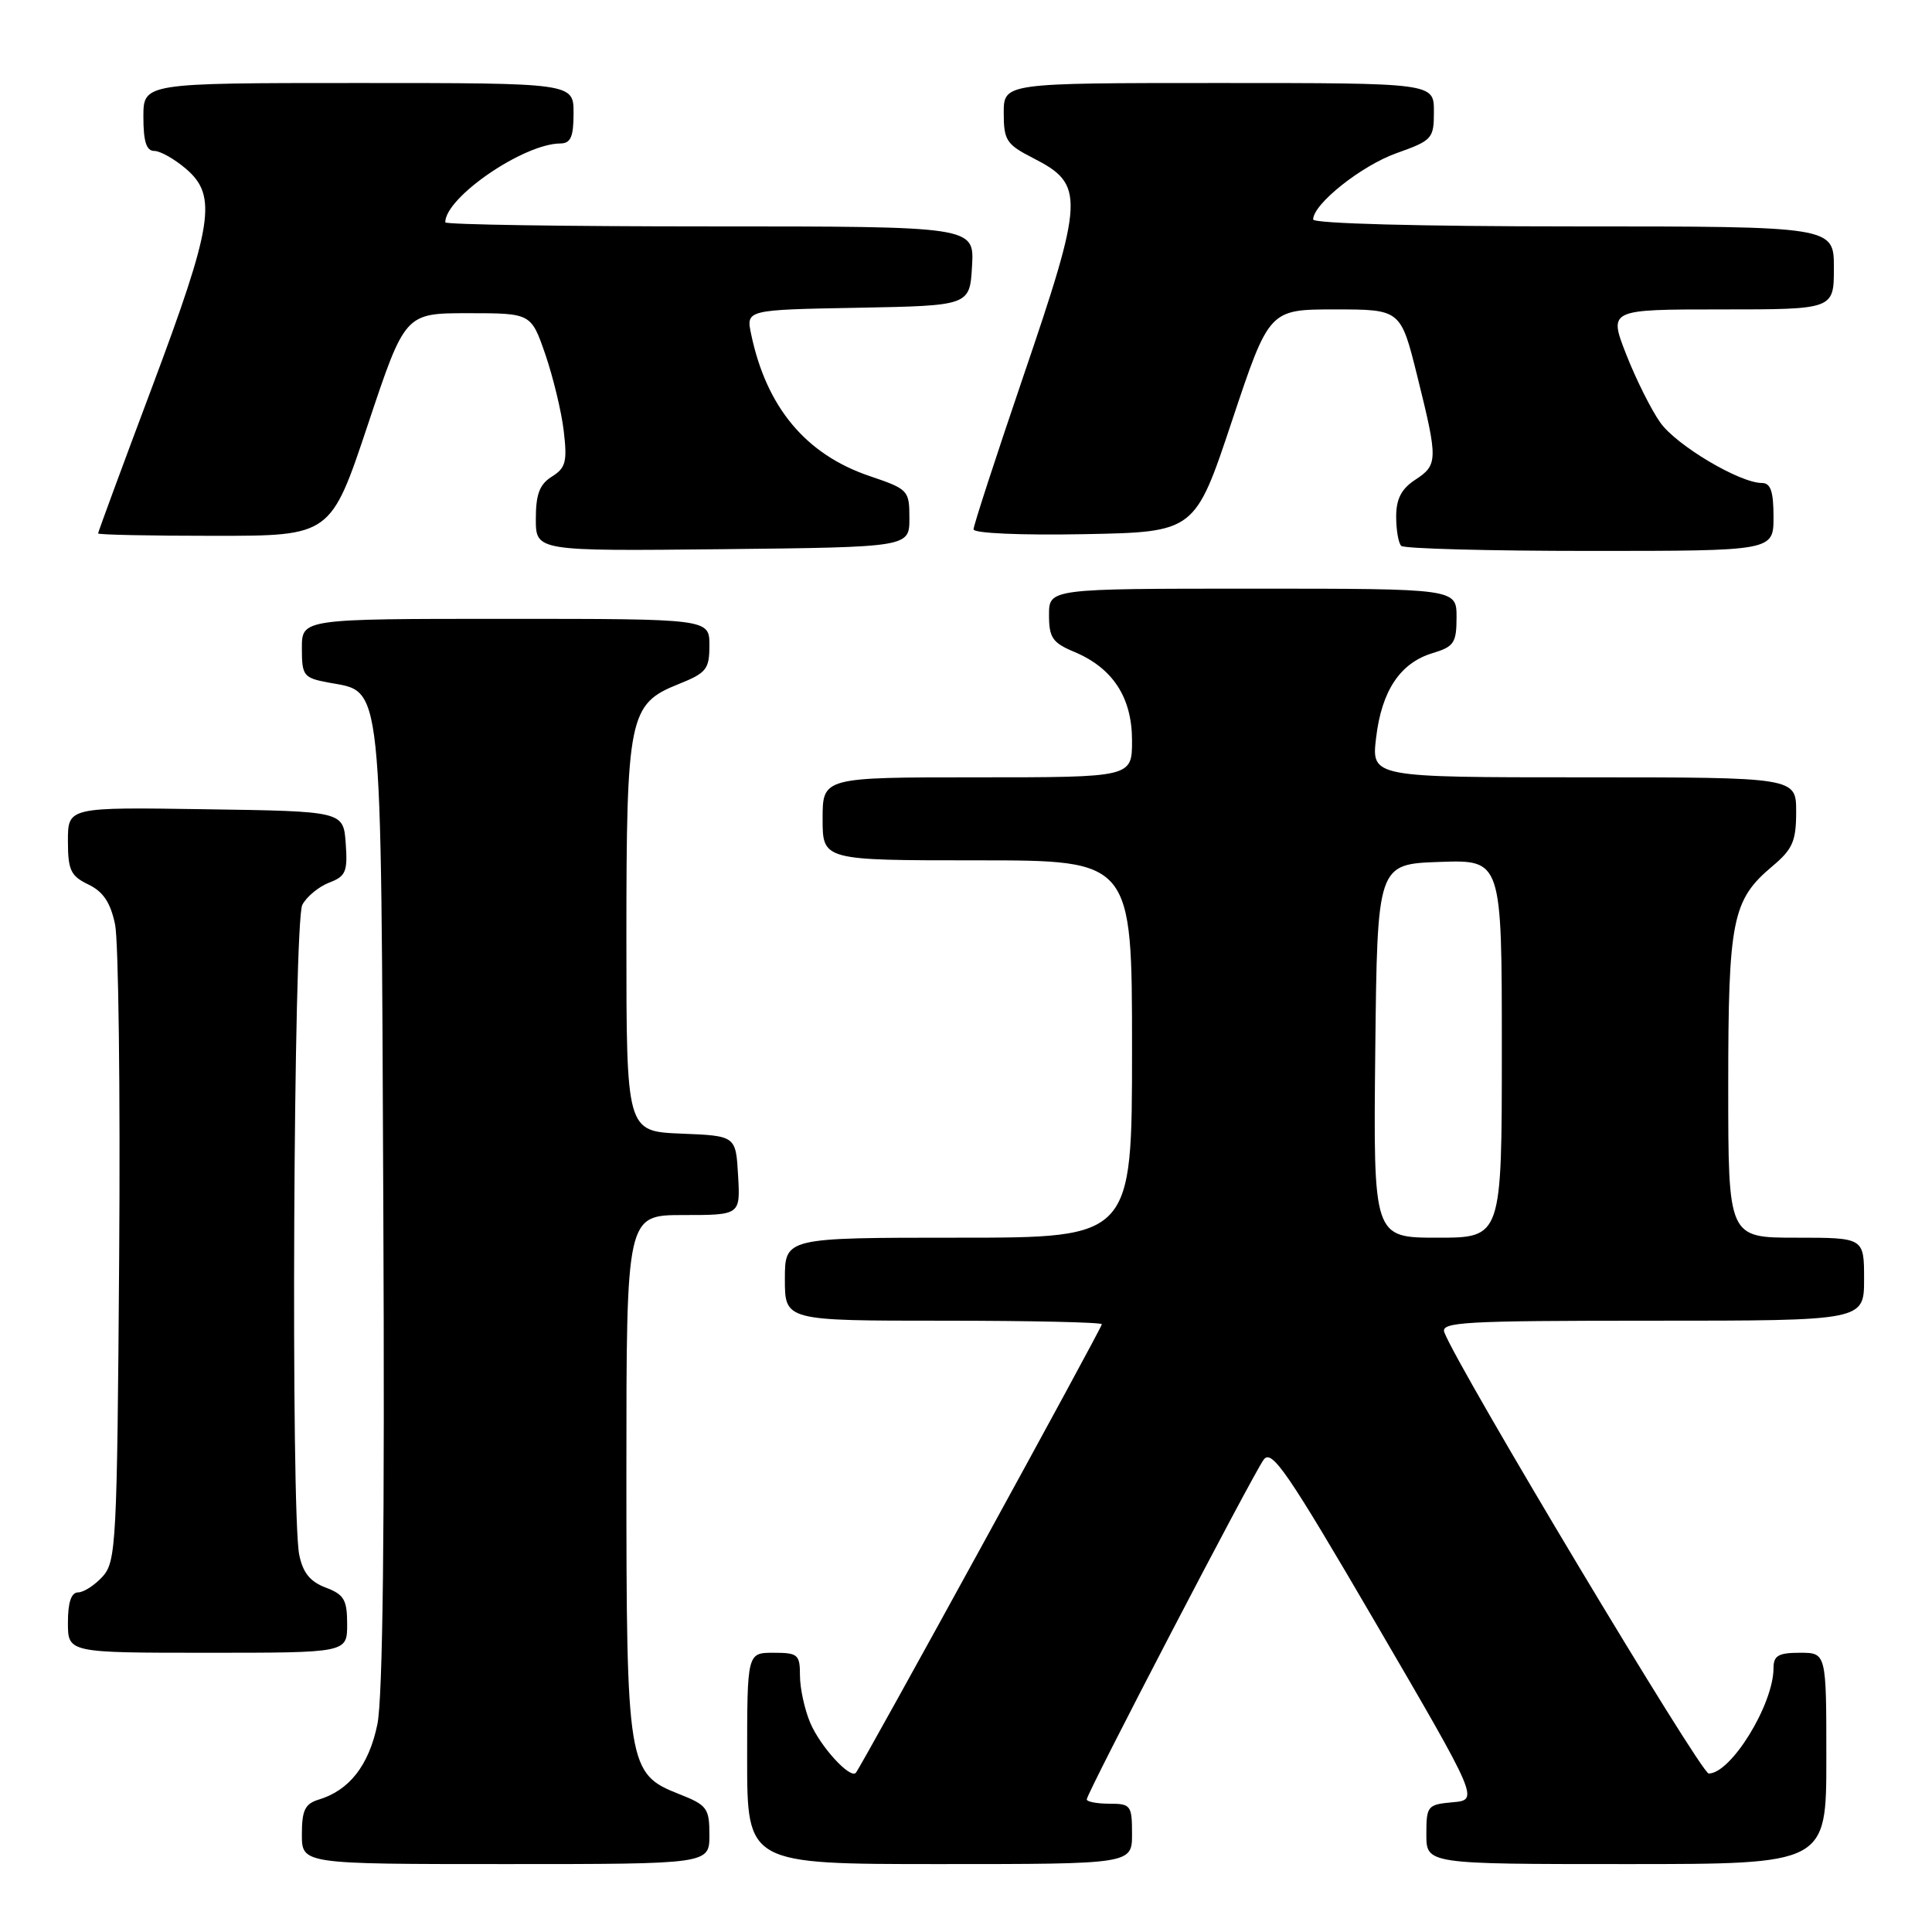 <?xml version="1.0" encoding="UTF-8" standalone="no"?>
<!DOCTYPE svg PUBLIC "-//W3C//DTD SVG 1.1//EN" "http://www.w3.org/Graphics/SVG/1.1/DTD/svg11.dtd" >
<svg xmlns="http://www.w3.org/2000/svg" xmlns:xlink="http://www.w3.org/1999/xlink" version="1.1" viewBox="0 0 256 256">
 <g >
 <path fill="currentColor"
d=" M 94.00 243.15 C 94.00 239.59 93.70 239.19 89.98 237.72 C 83.17 235.05 83.00 234.03 83.00 195.03 C 83.00 161.00 83.00 161.00 90.55 161.00 C 98.10 161.00 98.10 161.00 97.80 155.75 C 97.50 150.50 97.50 150.50 90.25 150.21 C 83.00 149.91 83.00 149.91 83.00 124.42 C 83.00 94.93 83.34 93.28 89.88 90.66 C 93.61 89.17 94.00 88.68 94.00 85.51 C 94.00 82.00 94.00 82.00 67.00 82.00 C 40.00 82.00 40.00 82.00 40.00 85.89 C 40.00 89.54 40.21 89.82 43.51 90.44 C 50.78 91.80 50.47 88.84 50.79 159.84 C 50.99 202.69 50.73 224.97 50.00 228.50 C 48.88 233.91 46.29 237.23 42.25 238.45 C 40.41 239.01 40.00 239.86 40.00 243.07 C 40.00 247.00 40.00 247.00 67.00 247.00 C 94.00 247.00 94.00 247.00 94.00 243.15 Z  M 150.00 243.00 C 150.00 239.22 149.83 239.00 147.00 239.00 C 145.35 239.00 144.00 238.74 144.00 238.43 C 144.00 237.61 165.96 195.44 167.44 193.42 C 168.50 191.96 170.53 194.91 182.32 215.11 C 195.96 238.50 195.96 238.50 192.48 238.81 C 189.15 239.11 189.00 239.29 189.00 243.06 C 189.00 247.00 189.00 247.00 215.50 247.00 C 242.00 247.00 242.00 247.00 242.00 233.00 C 242.00 219.00 242.00 219.00 238.50 219.00 C 235.65 219.00 235.00 219.38 235.00 221.03 C 235.00 225.84 229.37 235.00 226.41 235.00 C 225.38 235.00 193.23 181.36 191.39 176.56 C 190.85 175.17 193.83 175.00 218.89 175.00 C 247.00 175.00 247.00 175.00 247.00 169.50 C 247.00 164.00 247.00 164.00 238.00 164.00 C 229.00 164.00 229.00 164.00 229.00 143.97 C 229.00 121.85 229.52 119.26 234.86 114.77 C 237.54 112.52 238.00 111.45 238.00 107.56 C 238.00 103.00 238.00 103.00 209.86 103.00 C 181.72 103.00 181.72 103.00 182.34 97.76 C 183.08 91.51 185.53 87.84 189.83 86.54 C 192.66 85.69 193.00 85.18 193.00 81.79 C 193.00 78.00 193.00 78.00 166.00 78.00 C 139.00 78.00 139.00 78.00 139.00 81.49 C 139.00 84.49 139.46 85.17 142.33 86.37 C 147.45 88.51 150.00 92.41 150.00 98.13 C 150.00 103.00 150.00 103.00 129.50 103.00 C 109.00 103.00 109.00 103.00 109.00 108.50 C 109.00 114.00 109.00 114.00 129.50 114.00 C 150.00 114.00 150.00 114.00 150.00 139.00 C 150.00 164.00 150.00 164.00 127.00 164.00 C 104.00 164.00 104.00 164.00 104.00 169.50 C 104.00 175.00 104.00 175.00 125.00 175.00 C 136.55 175.00 146.00 175.21 146.00 175.47 C 146.00 175.97 114.05 234.22 113.40 234.91 C 112.62 235.73 108.69 231.42 107.36 228.28 C 106.61 226.51 106.00 223.70 106.00 222.03 C 106.00 219.23 105.73 219.00 102.50 219.00 C 99.00 219.00 99.00 219.00 99.00 233.00 C 99.00 247.00 99.00 247.00 124.50 247.00 C 150.00 247.00 150.00 247.00 150.00 243.00 Z  M 46.00 215.22 C 46.00 211.98 45.59 211.28 43.15 210.36 C 41.09 209.58 40.13 208.39 39.65 206.02 C 38.52 200.34 38.89 122.08 40.06 119.89 C 40.64 118.80 42.25 117.48 43.62 116.95 C 45.82 116.12 46.08 115.50 45.81 111.75 C 45.50 107.50 45.50 107.50 27.25 107.23 C 9.00 106.95 9.00 106.95 9.00 111.42 C 9.00 115.29 9.36 116.07 11.71 117.20 C 13.68 118.15 14.64 119.59 15.25 122.50 C 15.70 124.70 15.95 144.57 15.79 166.65 C 15.52 204.50 15.39 206.91 13.60 208.90 C 12.55 210.05 11.08 211.00 10.35 211.00 C 9.44 211.00 9.00 212.32 9.00 215.00 C 9.00 219.00 9.00 219.00 27.50 219.00 C 46.00 219.00 46.00 219.00 46.00 215.22 Z  M 120.50 68.68 C 120.50 64.96 120.36 64.82 115.20 63.07 C 106.77 60.21 101.56 53.97 99.53 44.28 C 98.85 41.05 98.85 41.05 113.68 40.78 C 128.50 40.50 128.50 40.50 128.80 35.25 C 129.10 30.00 129.10 30.00 94.05 30.00 C 74.77 30.00 59.00 29.76 59.00 29.46 C 59.00 26.15 69.37 19.04 74.25 19.01 C 75.62 19.00 76.00 18.14 76.00 15.00 C 76.00 11.00 76.00 11.00 47.50 11.00 C 19.00 11.00 19.00 11.00 19.00 15.50 C 19.00 18.76 19.40 20.00 20.44 20.00 C 21.24 20.00 23.14 21.08 24.68 22.40 C 28.82 25.96 28.22 29.77 20.10 51.43 C 16.19 61.84 13.00 70.50 13.00 70.68 C 13.00 70.86 19.94 71.00 28.42 71.00 C 43.83 71.00 43.83 71.00 48.75 56.25 C 53.67 41.50 53.67 41.50 62.02 41.50 C 70.37 41.50 70.37 41.50 72.26 46.96 C 73.29 49.97 74.40 54.54 74.70 57.12 C 75.18 61.17 74.96 62.01 73.13 63.15 C 71.50 64.17 71.00 65.48 71.00 68.76 C 71.00 73.03 71.00 73.03 95.75 72.77 C 120.50 72.50 120.50 72.50 120.50 68.68 Z  M 235.00 68.50 C 235.00 65.12 234.62 64.00 233.47 64.00 C 230.53 64.00 222.16 59.03 220.01 56.01 C 218.81 54.33 216.78 50.27 215.49 46.98 C 213.15 41.00 213.15 41.00 228.07 41.00 C 243.00 41.00 243.00 41.00 243.00 35.50 C 243.00 30.00 243.00 30.00 208.50 30.00 C 188.08 30.00 174.00 29.62 174.00 29.08 C 174.00 27.03 180.41 21.94 185.06 20.29 C 189.80 18.60 190.00 18.37 190.00 14.77 C 190.00 11.00 190.00 11.00 161.50 11.00 C 133.00 11.00 133.00 11.00 133.00 14.98 C 133.00 18.59 133.36 19.14 136.88 20.94 C 143.78 24.46 143.70 26.10 135.50 50.15 C 131.93 60.64 129.00 69.63 129.00 70.14 C 129.00 70.66 135.24 70.94 143.67 70.78 C 158.34 70.50 158.34 70.50 163.25 55.75 C 168.17 41.00 168.17 41.00 176.88 41.00 C 185.60 41.00 185.60 41.00 187.80 49.85 C 190.56 60.97 190.55 61.60 187.50 63.59 C 185.69 64.78 185.00 66.12 185.00 68.45 C 185.00 70.22 185.30 71.97 185.67 72.33 C 186.03 72.70 197.28 73.00 210.67 73.00 C 235.00 73.00 235.00 73.00 235.00 68.50 Z  M 182.23 139.25 C 182.50 114.50 182.50 114.50 190.75 114.21 C 199.00 113.92 199.00 113.92 199.00 138.96 C 199.00 164.00 199.00 164.00 190.48 164.00 C 181.97 164.00 181.97 164.00 182.23 139.25 Z "/>
</g>
</svg>